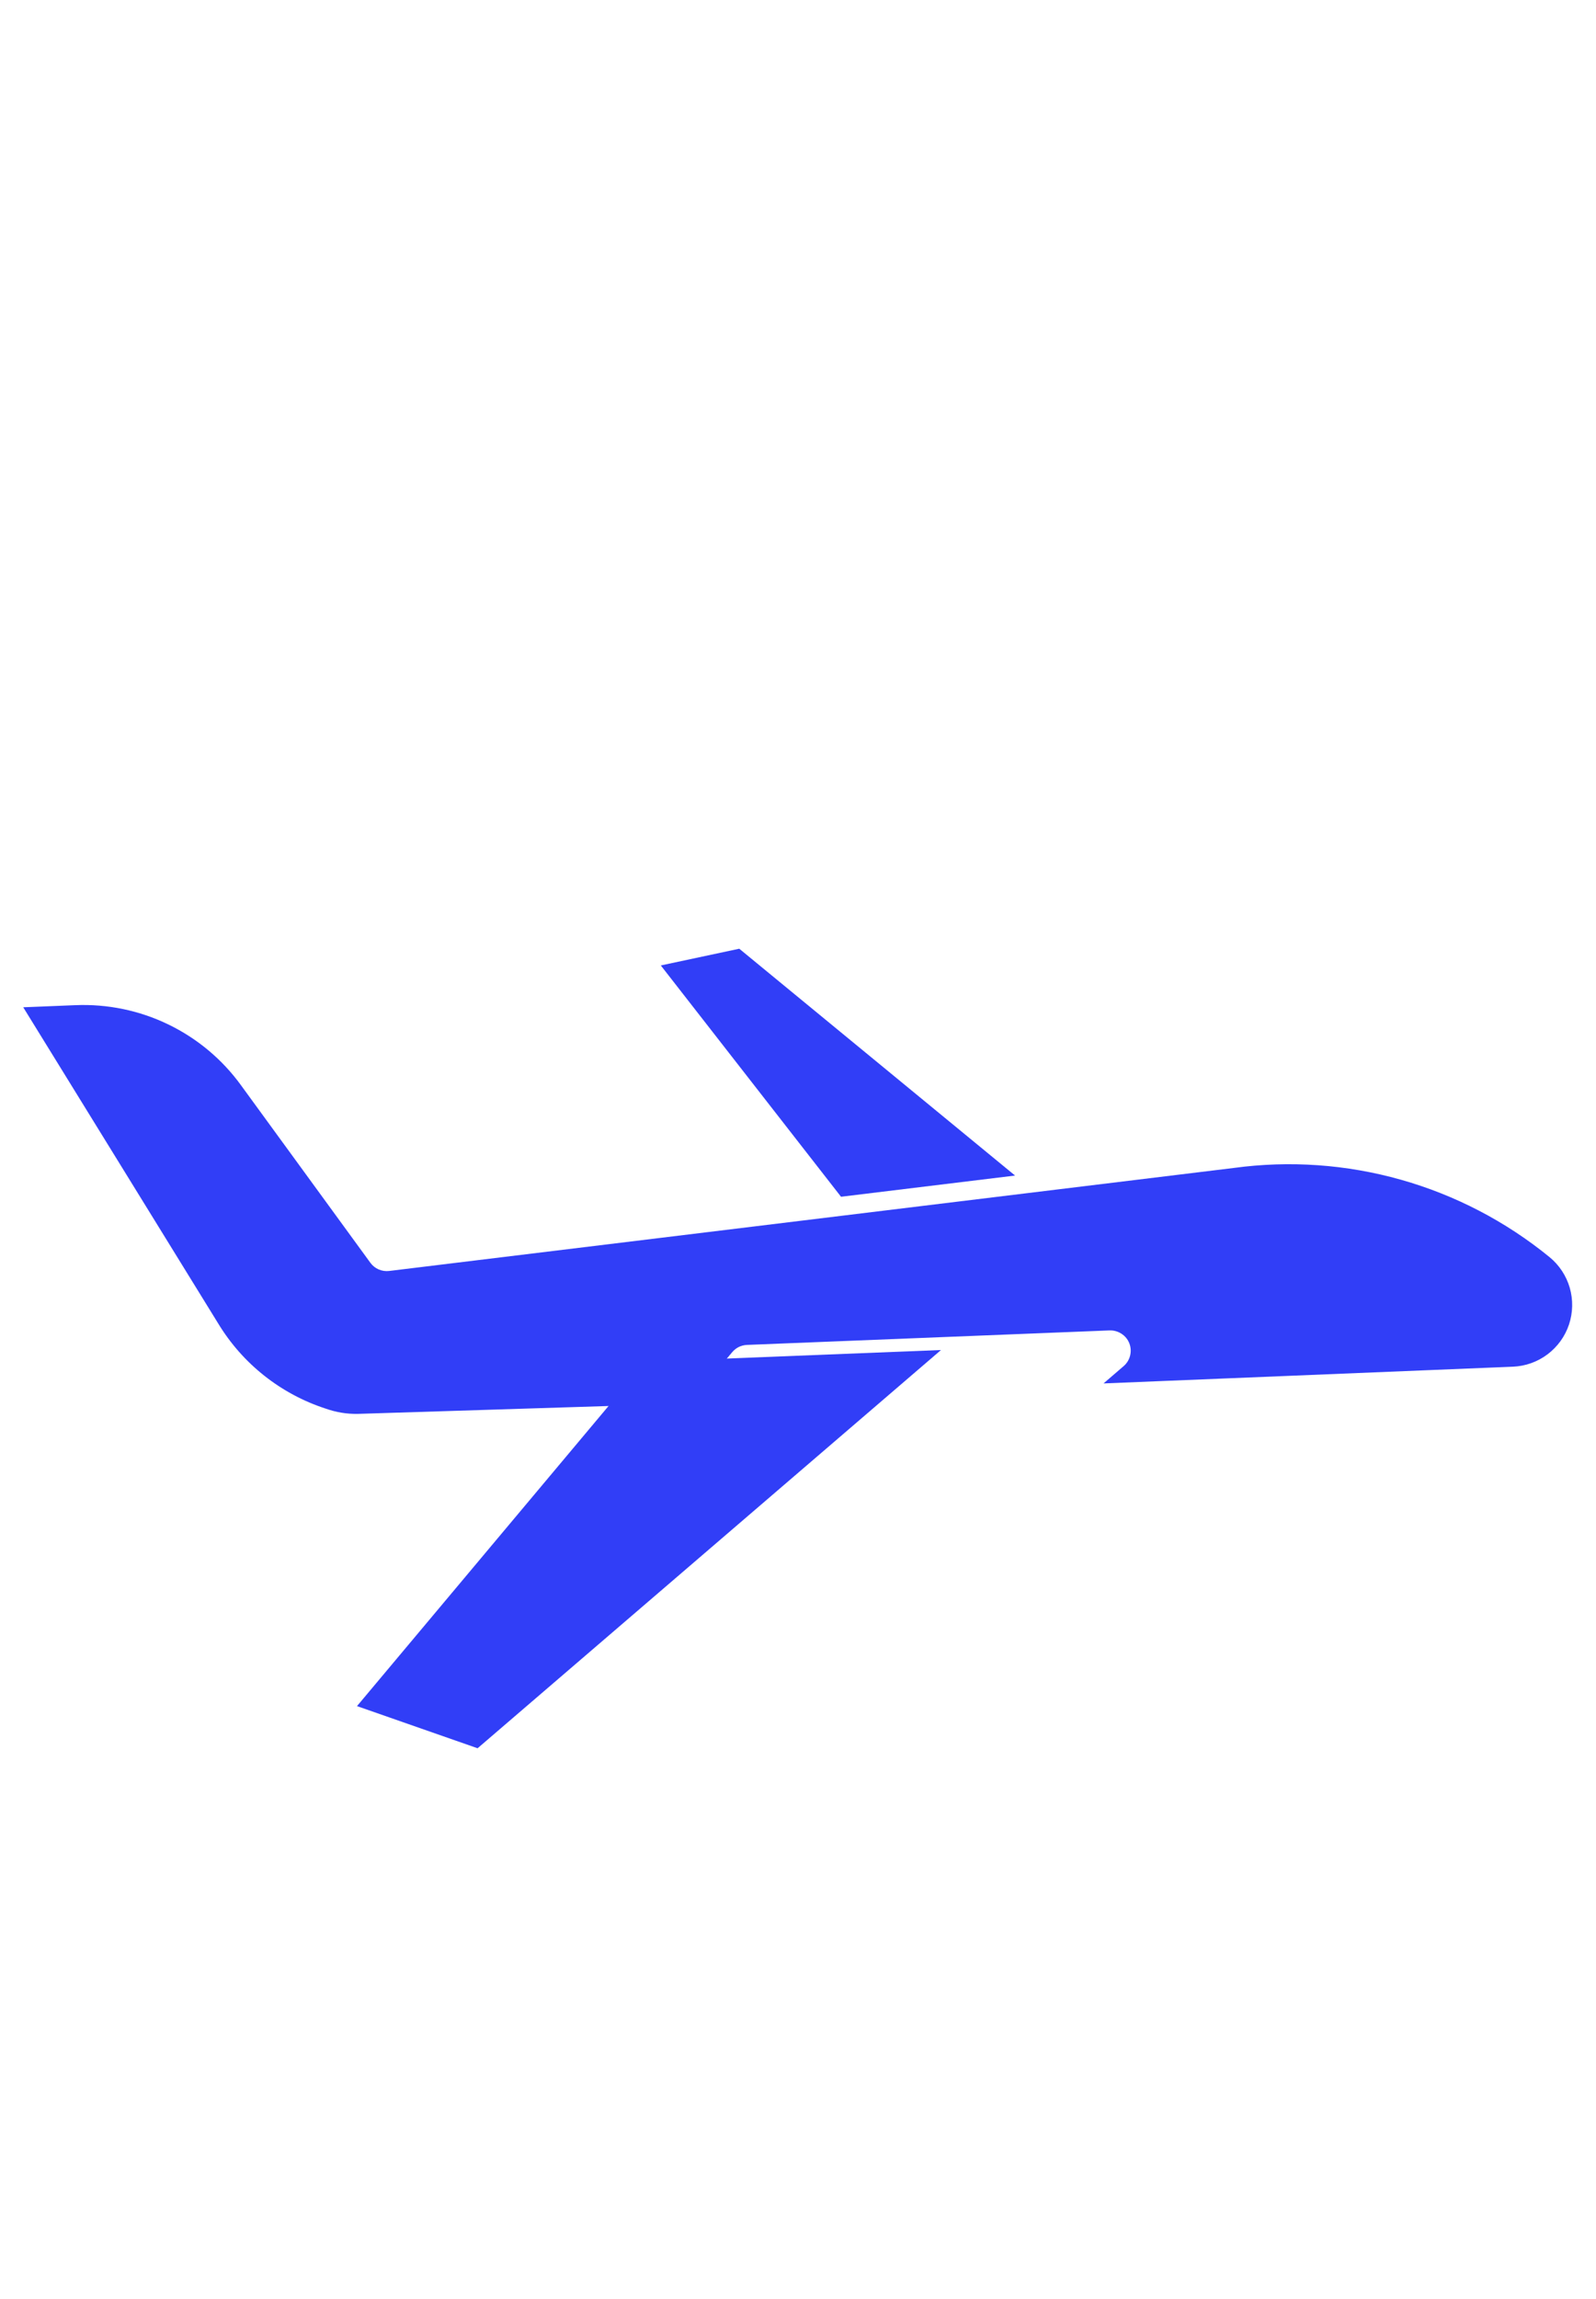 <svg width="25" height="36" viewBox="0 0 25 36" fill="none" xmlns="http://www.w3.org/2000/svg">
<g clip-path="url(#clip0_2_7557)">
<rect width="25" height="35" transform="translate(0 0.5)" fill="none"/>
<path d="M5.106 22.059C5.265 22.115 5.433 22.143 5.602 22.14L10.796 21.977L11.469 21.174C11.498 21.14 11.533 21.112 11.573 21.092C11.613 21.073 11.656 21.062 11.7 21.06L17.381 20.833C17.447 20.831 17.512 20.849 17.567 20.885C17.623 20.921 17.666 20.973 17.69 21.035C17.714 21.096 17.718 21.164 17.702 21.228C17.686 21.292 17.651 21.349 17.601 21.392L17.286 21.663L23.698 21.401C23.894 21.393 24.083 21.326 24.24 21.208C24.397 21.09 24.515 20.927 24.577 20.741C24.639 20.555 24.643 20.354 24.589 20.165C24.534 19.977 24.424 19.809 24.272 19.685C23.587 19.126 22.794 18.713 21.943 18.473C21.093 18.233 20.201 18.17 19.326 18.289L6.096 19.902C6.04 19.909 5.983 19.9 5.931 19.878C5.879 19.855 5.834 19.819 5.801 19.773L3.775 16.994C3.48 16.587 3.088 16.26 2.635 16.041C2.182 15.822 1.682 15.719 1.179 15.74L0.364 15.773L3.417 20.723C3.801 21.357 4.401 21.831 5.106 22.059Z" fill="#313EF7"/>
<path d="M7.481 27.376L14.74 21.14L10.113 21.324L5.592 26.716L7.481 27.376Z" fill="#313EF7"/>
<path d="M15.9 18.408L11.58 14.856L10.351 15.118L13.174 18.74L15.9 18.408Z" fill="#313EF7"/>
</g>
<defs>
<clipPath id="clip0_2_7557">
<rect width="25" height="35" fill="white" transform="translate(0 0.5)"/>
</clipPath>
</defs>
</svg>
